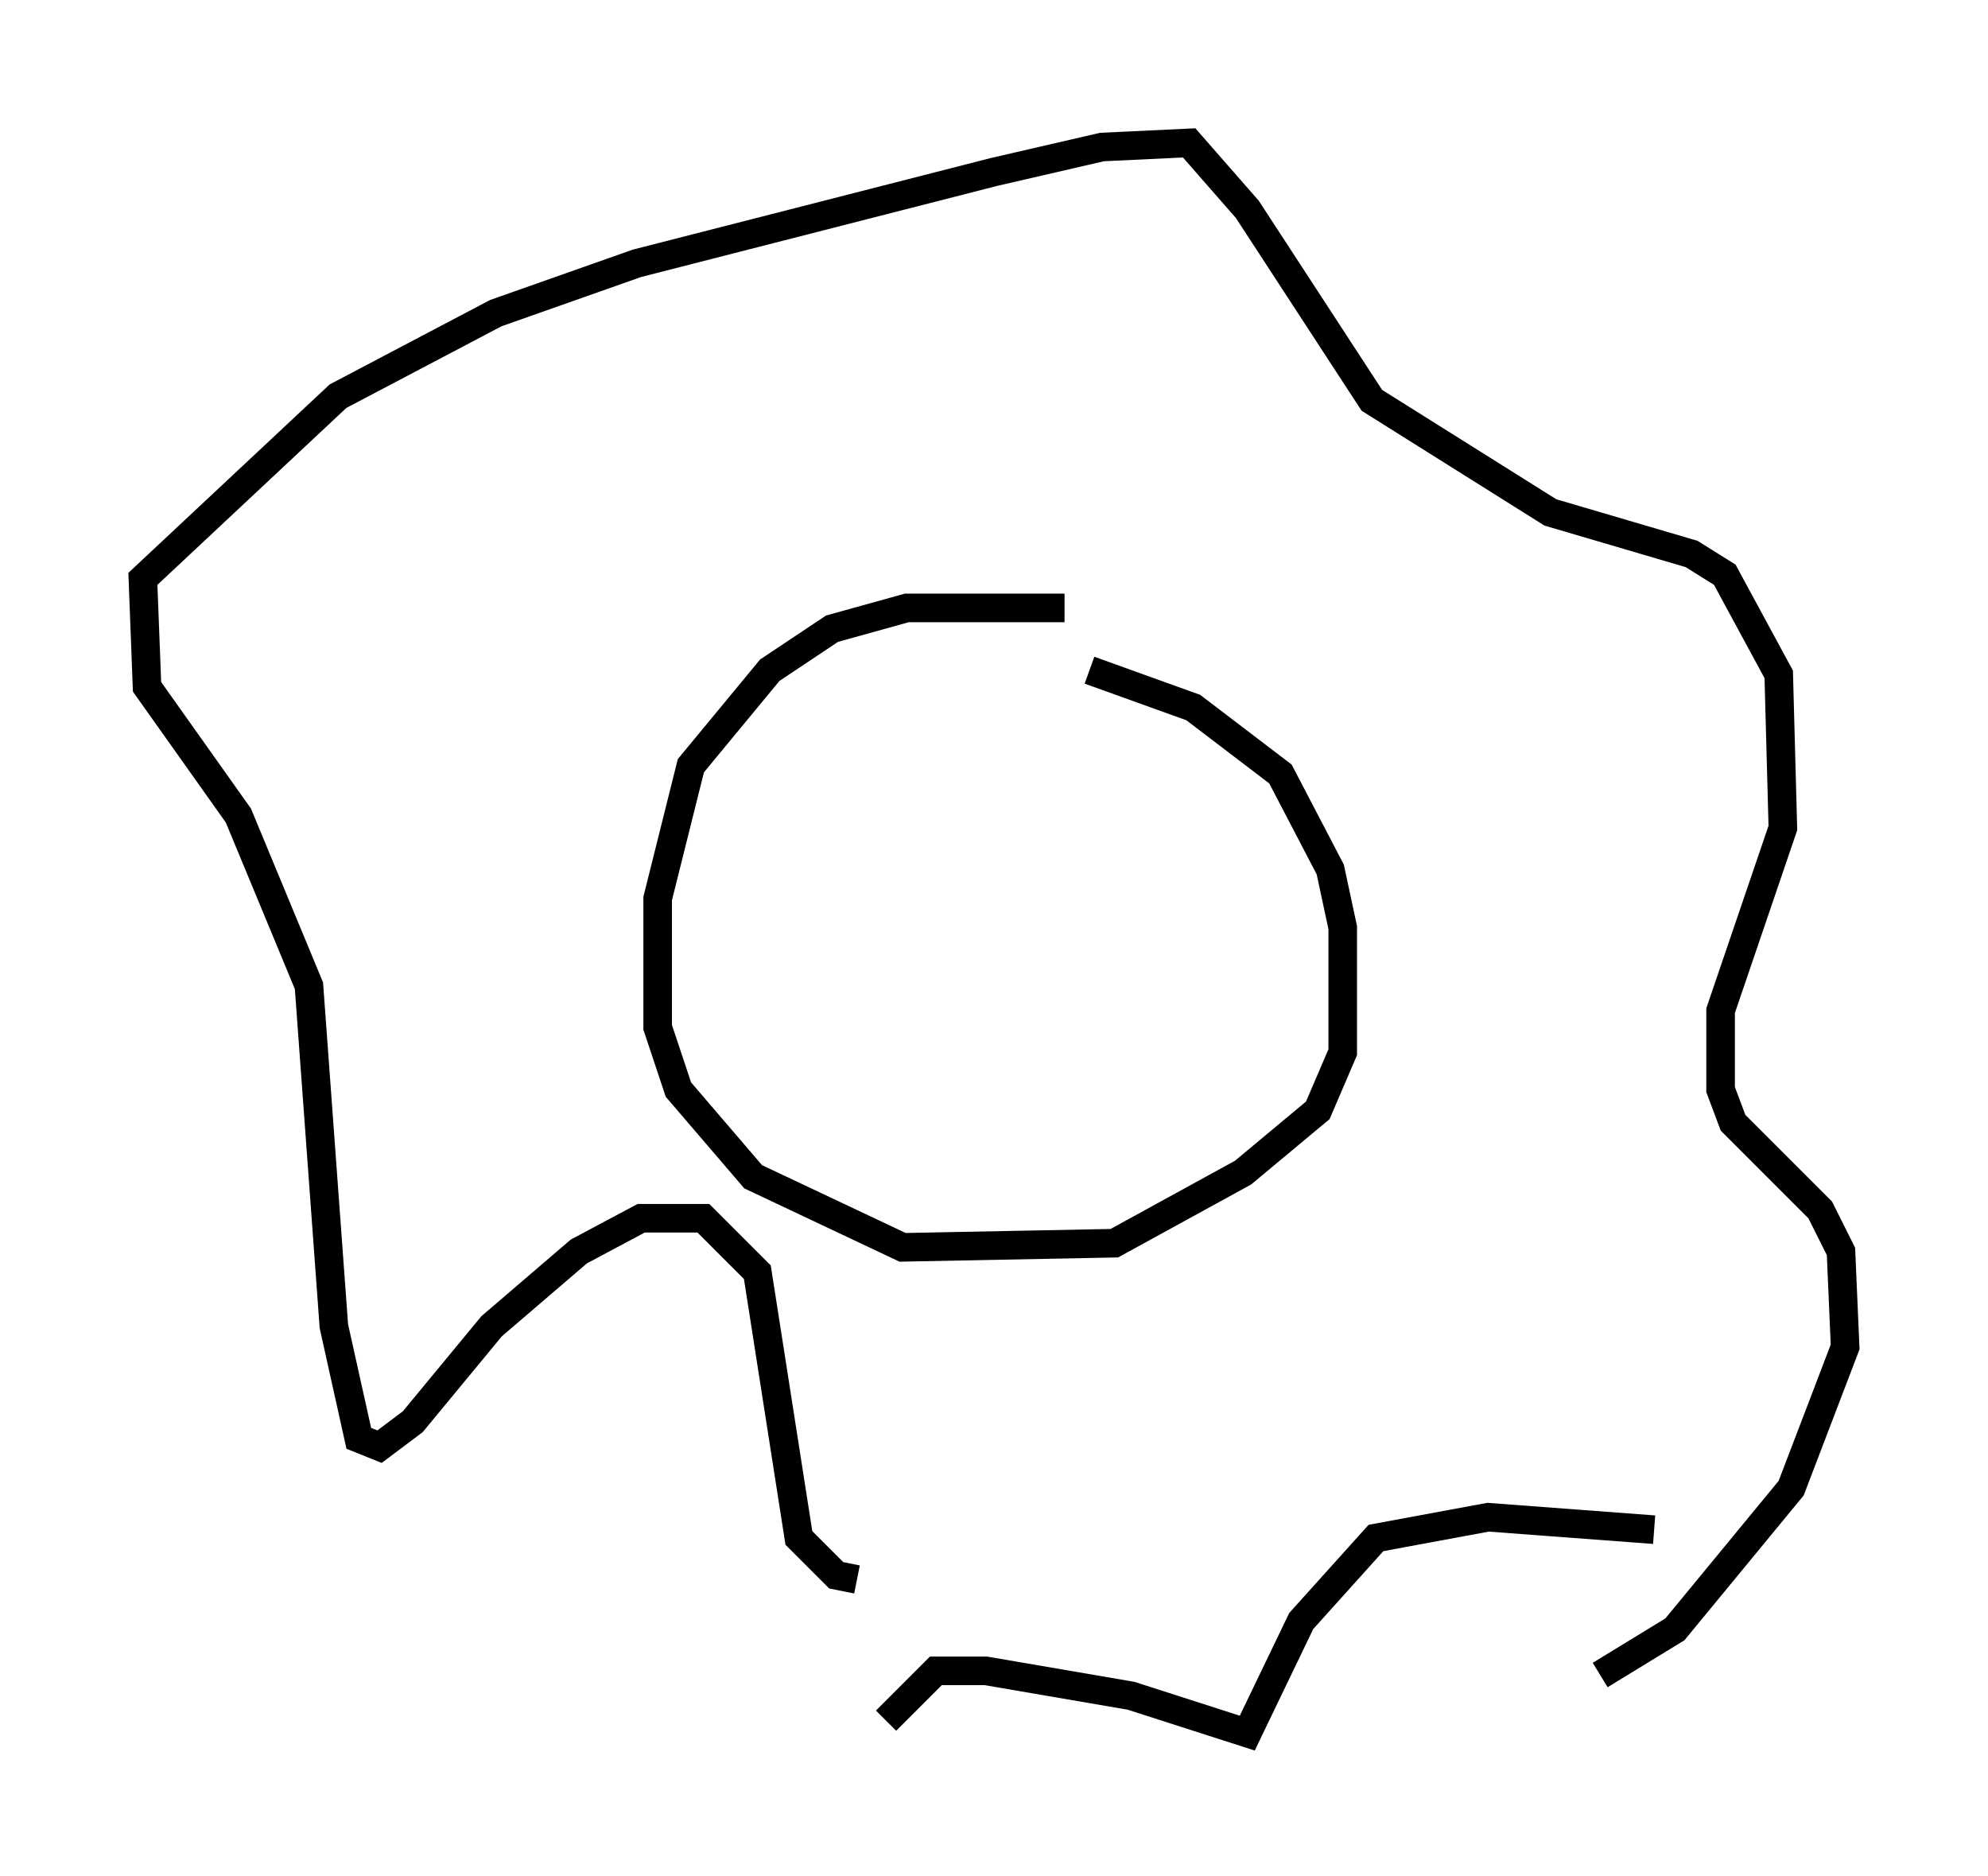 <?xml version="1.0" encoding="utf-8" ?>
<svg baseProfile="full" height="65.631" version="1.1" width="69.553" xmlns="http://www.w3.org/2000/svg" xmlns:ev="http://www.w3.org/2001/xml-events" xmlns:xlink="http://www.w3.org/1999/xlink"><defs /><rect fill="white" height="65.631" width="69.553" x="0" y="0" /><path d="M41.022, 22.285 m-3.777, -1.017 l-5.52, 0.0 -2.615, 0.726 l-2.179, 1.453 -2.76, 3.341 l-1.162, 4.648 0.0, 4.503 l0.726, 2.179 2.615, 3.05 l5.229, 2.469 7.408, -0.145 l4.503, -2.469 2.615, -2.179 l0.872, -2.034 0.0, -4.358 l-0.436, -2.034 -1.743, -3.341 l-3.05, -2.324 -3.631, -1.307 m-8.134, 31.81 l-0.726, -0.145 -1.307, -1.307 l-1.453, -9.296 -1.888, -1.888 l-2.179, 0.0 -2.179, 1.162 l-3.05, 2.615 -2.76, 3.341 l-1.162, 0.872 -0.726, -0.291 l-0.872, -3.922 -0.872, -11.911 l-2.469, -5.955 -3.196, -4.503 l-0.145, -3.777 6.827, -6.391 l5.52, -2.905 4.939, -1.743 l12.492, -3.196 3.777, -0.872 l3.05, -0.145 2.034, 2.324 l4.358, 6.682 6.246, 3.922 l4.939, 1.453 1.162, 0.726 l1.888, 3.486 0.145, 5.374 l-2.179, 6.391 0.0, 2.76 l0.436, 1.162 3.05, 3.05 l0.726, 1.453 0.145, 3.341 l-1.888, 4.939 -4.067, 4.939 l-2.615, 1.598 m1.888, -5.084 l-5.81, -0.436 -3.922, 0.726 l-2.615, 2.905 -1.888, 3.922 l-4.067, -1.307 -5.084, -0.872 l-1.743, 0.0 -1.743, 1.743 " fill="none" stroke="black" stroke-width="1" /></svg>